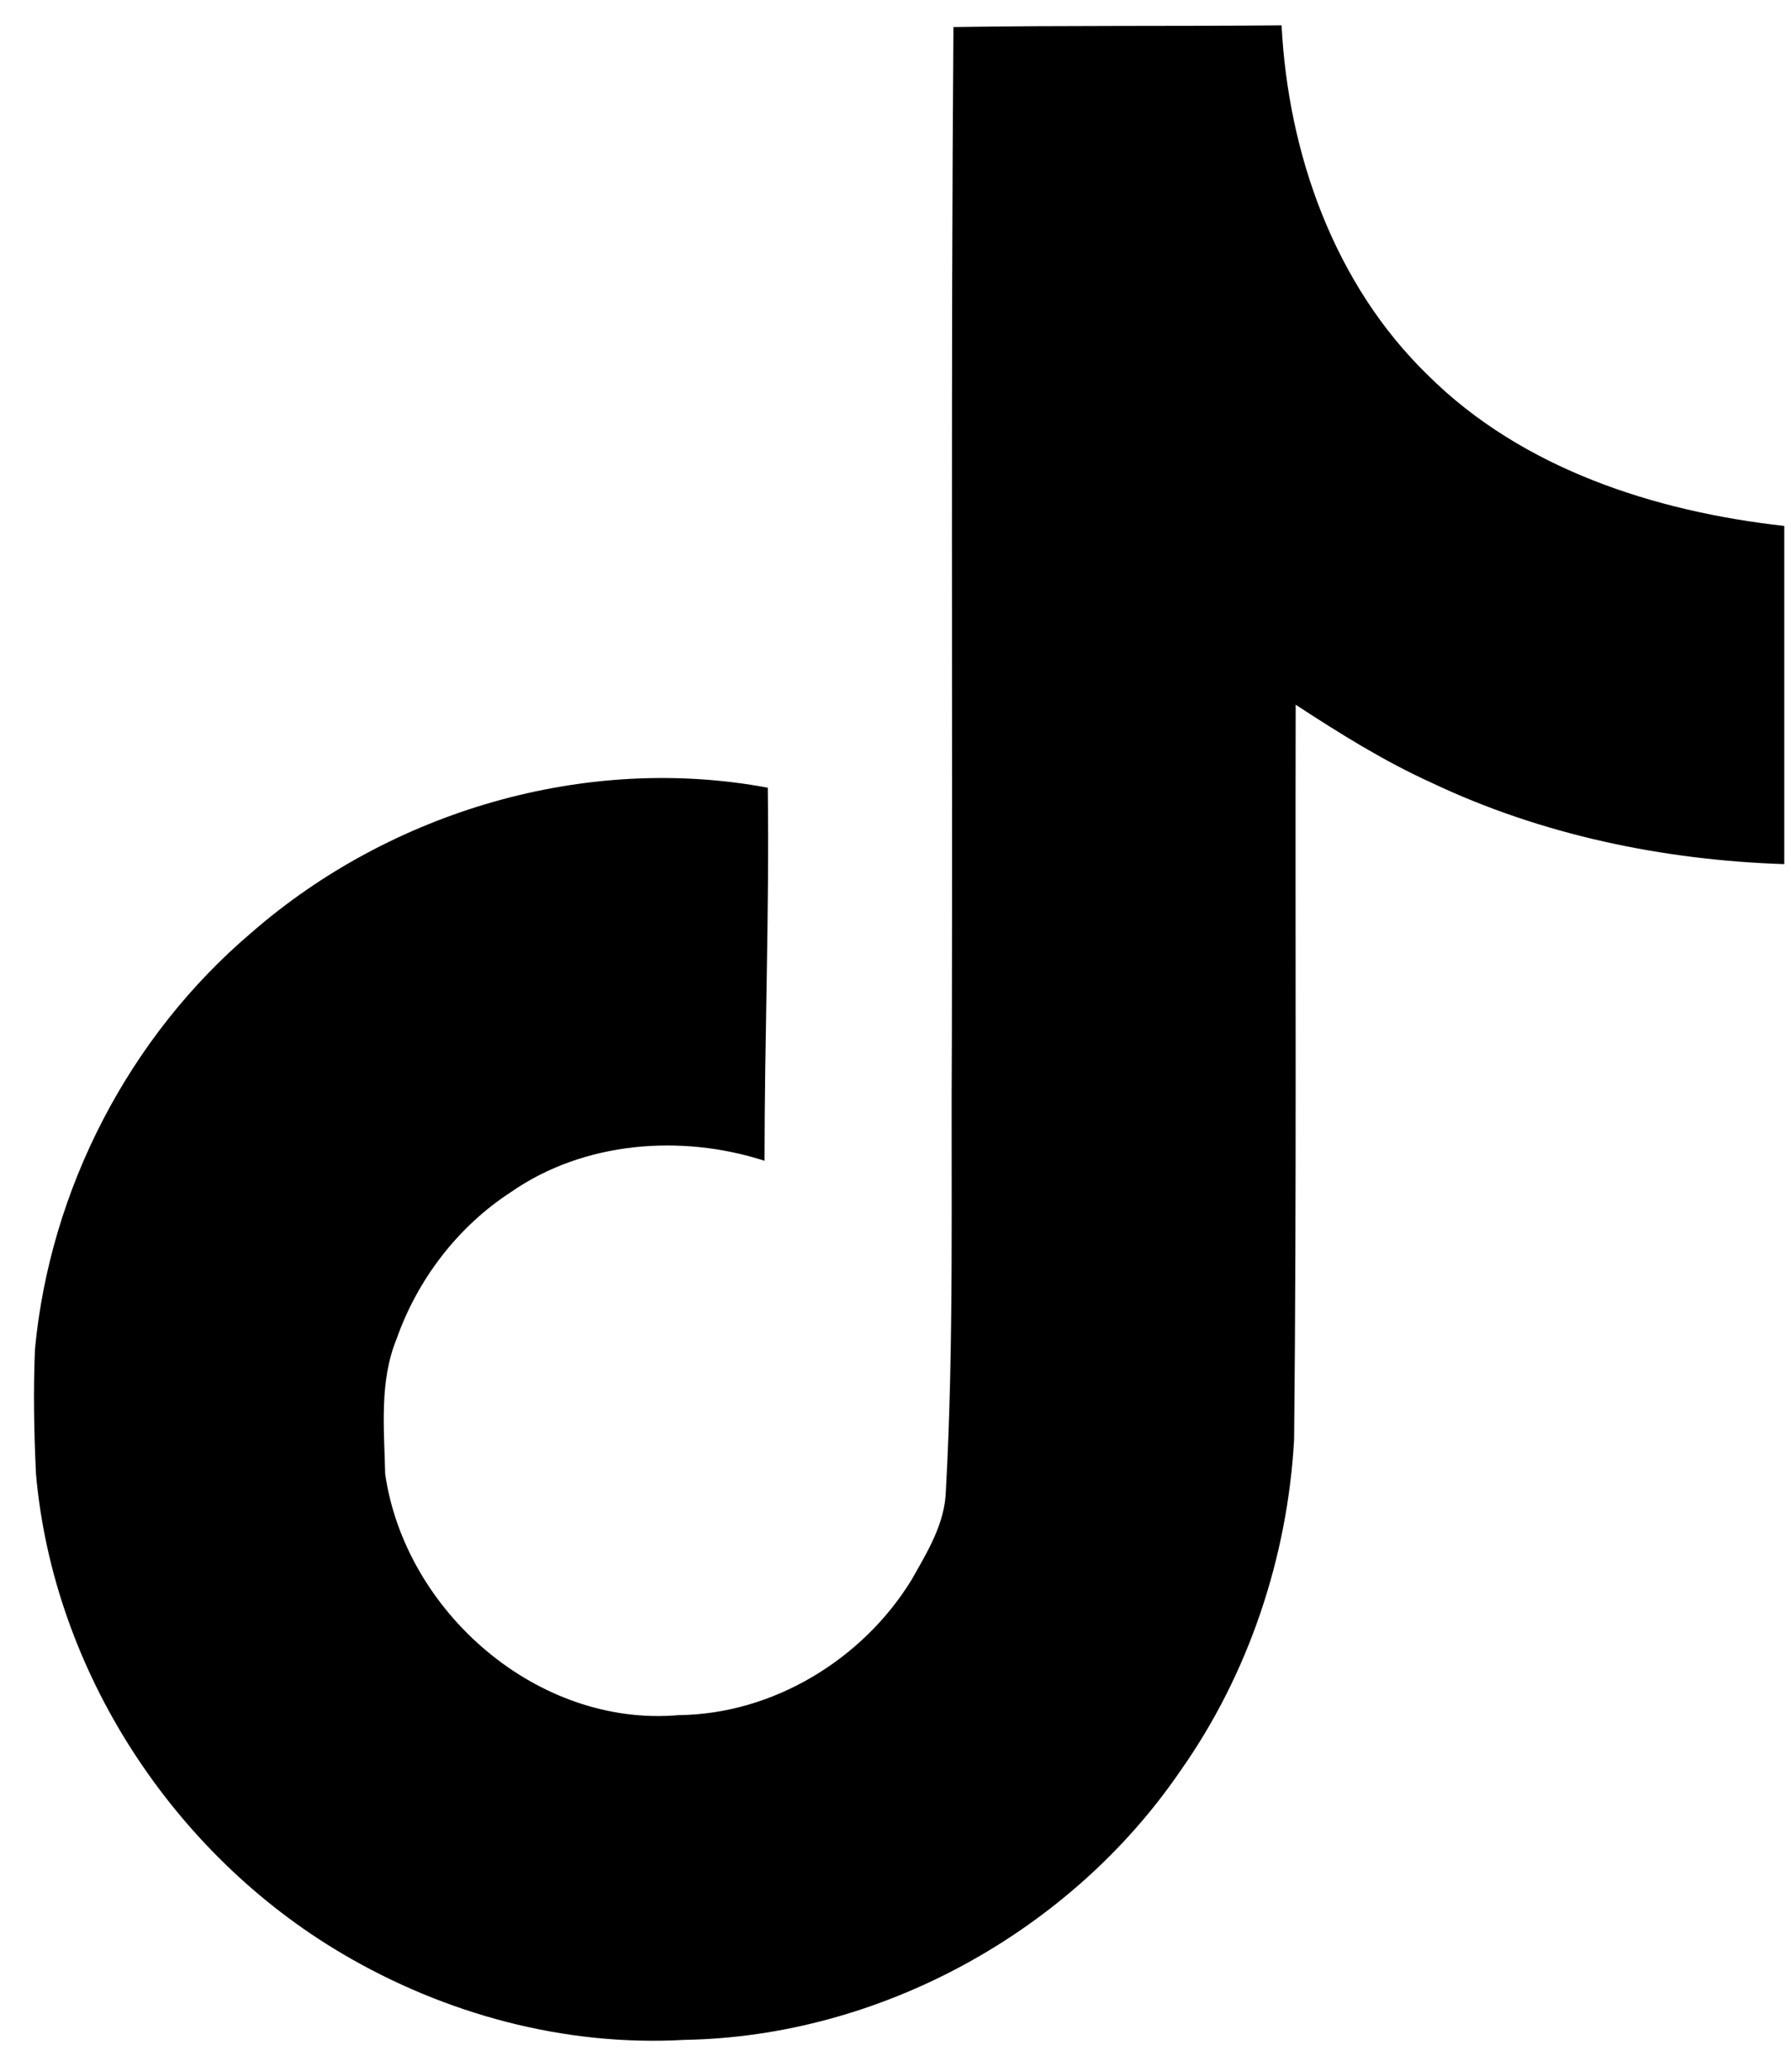 <svg width="32" height="37" viewBox="0 0 32 37" fill="none" xmlns="http://www.w3.org/2000/svg">
<path d="M17.034 0.483C18.997 0.453 20.949 0.471 22.898 0.453C23.016 2.749 23.842 5.087 25.523 6.711C27.2 8.374 29.572 9.136 31.88 9.393V15.433C29.717 15.362 27.544 14.912 25.581 13.981C24.726 13.594 23.93 13.095 23.15 12.586C23.14 16.968 23.168 21.345 23.122 25.71C23.005 27.806 22.313 29.893 21.094 31.621C19.132 34.497 15.727 36.372 12.23 36.431C10.085 36.553 7.942 35.969 6.114 34.891C3.085 33.105 0.953 29.835 0.643 26.325C0.607 25.575 0.594 24.826 0.625 24.093C0.895 21.239 2.306 18.509 4.498 16.652C6.981 14.489 10.46 13.459 13.718 14.068C13.748 16.29 13.66 18.509 13.66 20.731C12.171 20.25 10.432 20.385 9.132 21.288C8.183 21.903 7.462 22.846 7.086 23.912C6.775 24.673 6.864 25.517 6.882 26.325C7.239 28.786 9.606 30.855 12.132 30.631C13.807 30.613 15.412 29.641 16.285 28.218C16.567 27.72 16.884 27.21 16.9 26.624C17.048 23.941 16.989 21.27 17.007 18.587C17.02 12.541 16.989 6.511 17.035 0.484L17.034 0.483Z" fill="black"/>
</svg>

